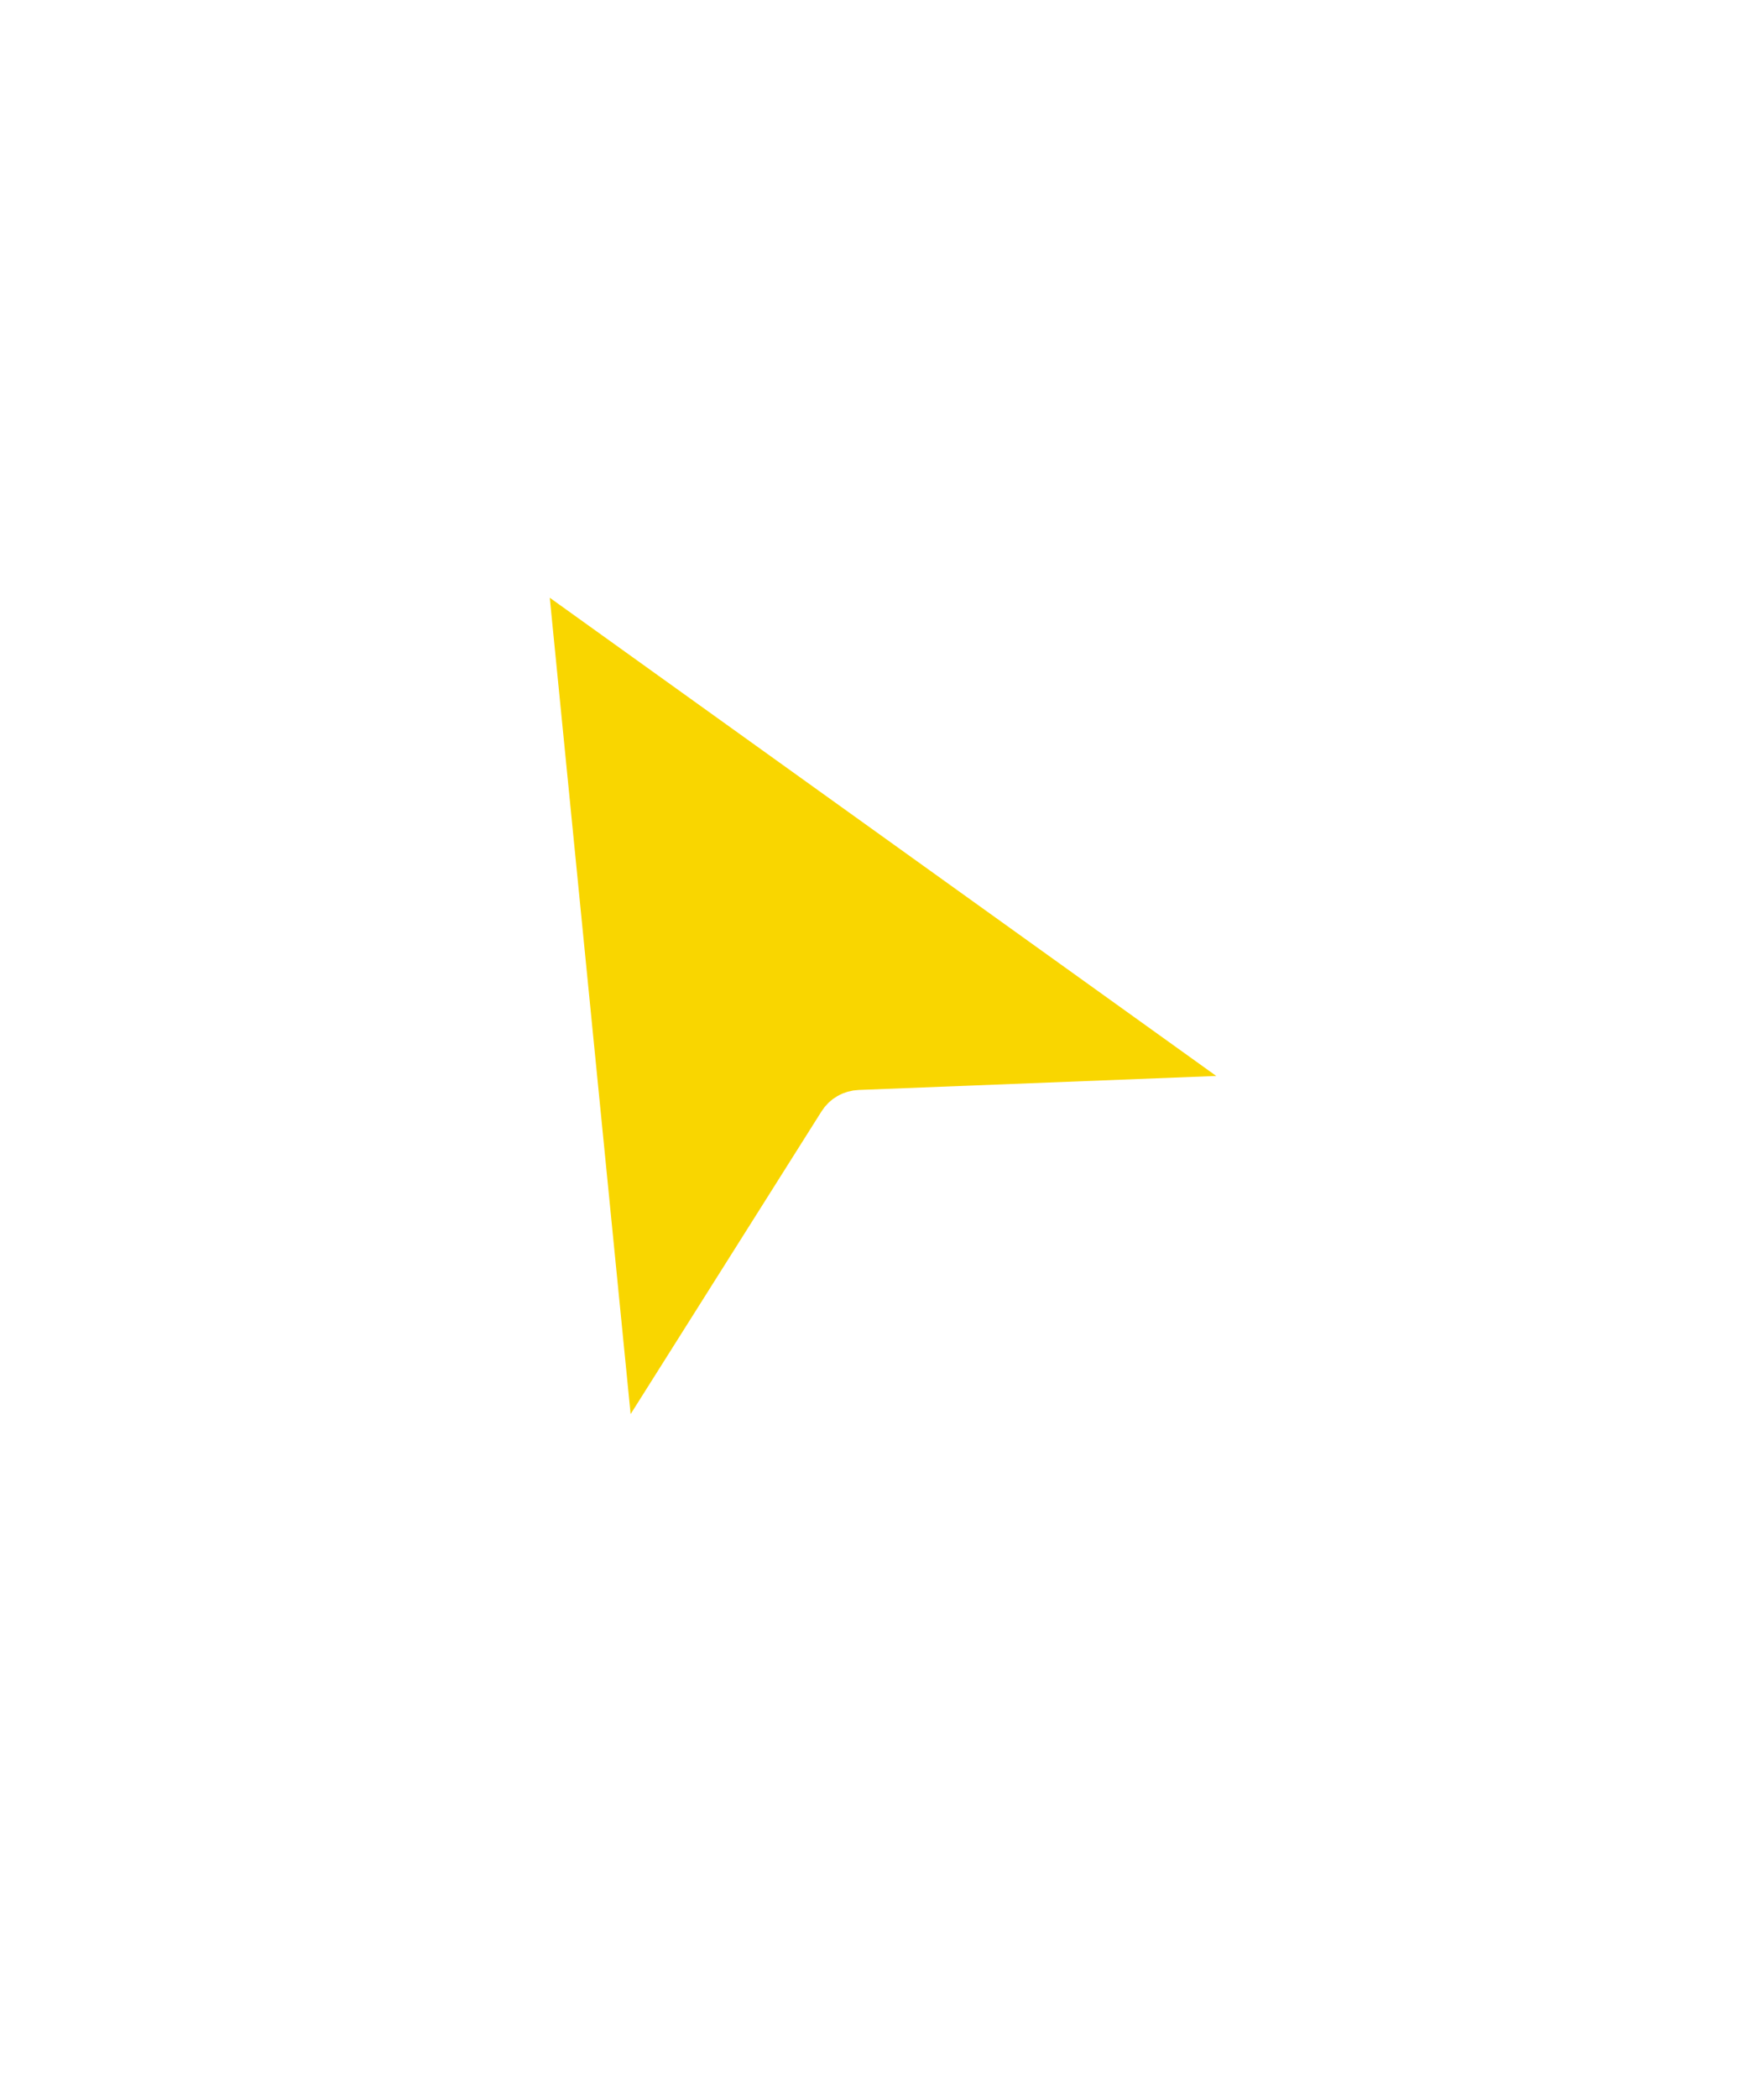 <svg width="37" height="44" viewBox="0 0 37 44" fill="none" xmlns="http://www.w3.org/2000/svg">
<g filter="url(#filter0_d_370_269)">
<path d="M11.028 11.51C10.989 11.113 11.435 10.856 11.758 11.088L25.886 21.224C26.244 21.481 26.075 22.046 25.634 22.063L18.029 22.361C17.876 22.367 17.737 22.447 17.655 22.576L13.595 29.014C13.359 29.387 12.786 29.252 12.742 28.813L11.028 11.51Z" fill="#F9D600"/>
<path d="M11.969 10.93L10.621 9.963L10.785 11.613L12.481 28.734L12.697 30.908L13.862 29.06L17.867 22.71C17.867 22.71 17.867 22.71 17.867 22.71C17.904 22.651 17.968 22.615 18.038 22.612L25.54 22.318L27.722 22.233L25.948 20.959L11.969 10.93Z" stroke="white" stroke-width="1.5"/>
</g>
<defs>
<filter id="filter0_d_370_269" x="8.215" y="7.889" width="23.214" height="27.759" filterUnits="userSpaceOnUse" color-interpolation-filters="sRGB">
<feFlood flood-opacity="0" result="BackgroundImageFix"/>
<feColorMatrix in="SourceAlpha" type="matrix" values="0 0 0 0 0 0 0 0 0 0 0 0 0 0 0 0 0 0 127 0" result="hardAlpha"/>
<feOffset dy="0.997"/>
<feGaussianBlur stdDeviation="0.748"/>
<feComposite in2="hardAlpha" operator="out"/>
<feColorMatrix type="matrix" values="0 0 0 0 0.204 0 0 0 0 0.204 0 0 0 0 0.204 0 0 0 0.25 0"/>
<feBlend mode="normal" in2="BackgroundImageFix" result="effect1_dropShadow_370_269"/>
<feBlend mode="normal" in="SourceGraphic" in2="effect1_dropShadow_370_269" result="shape"/>
</filter>
</defs>
</svg>
